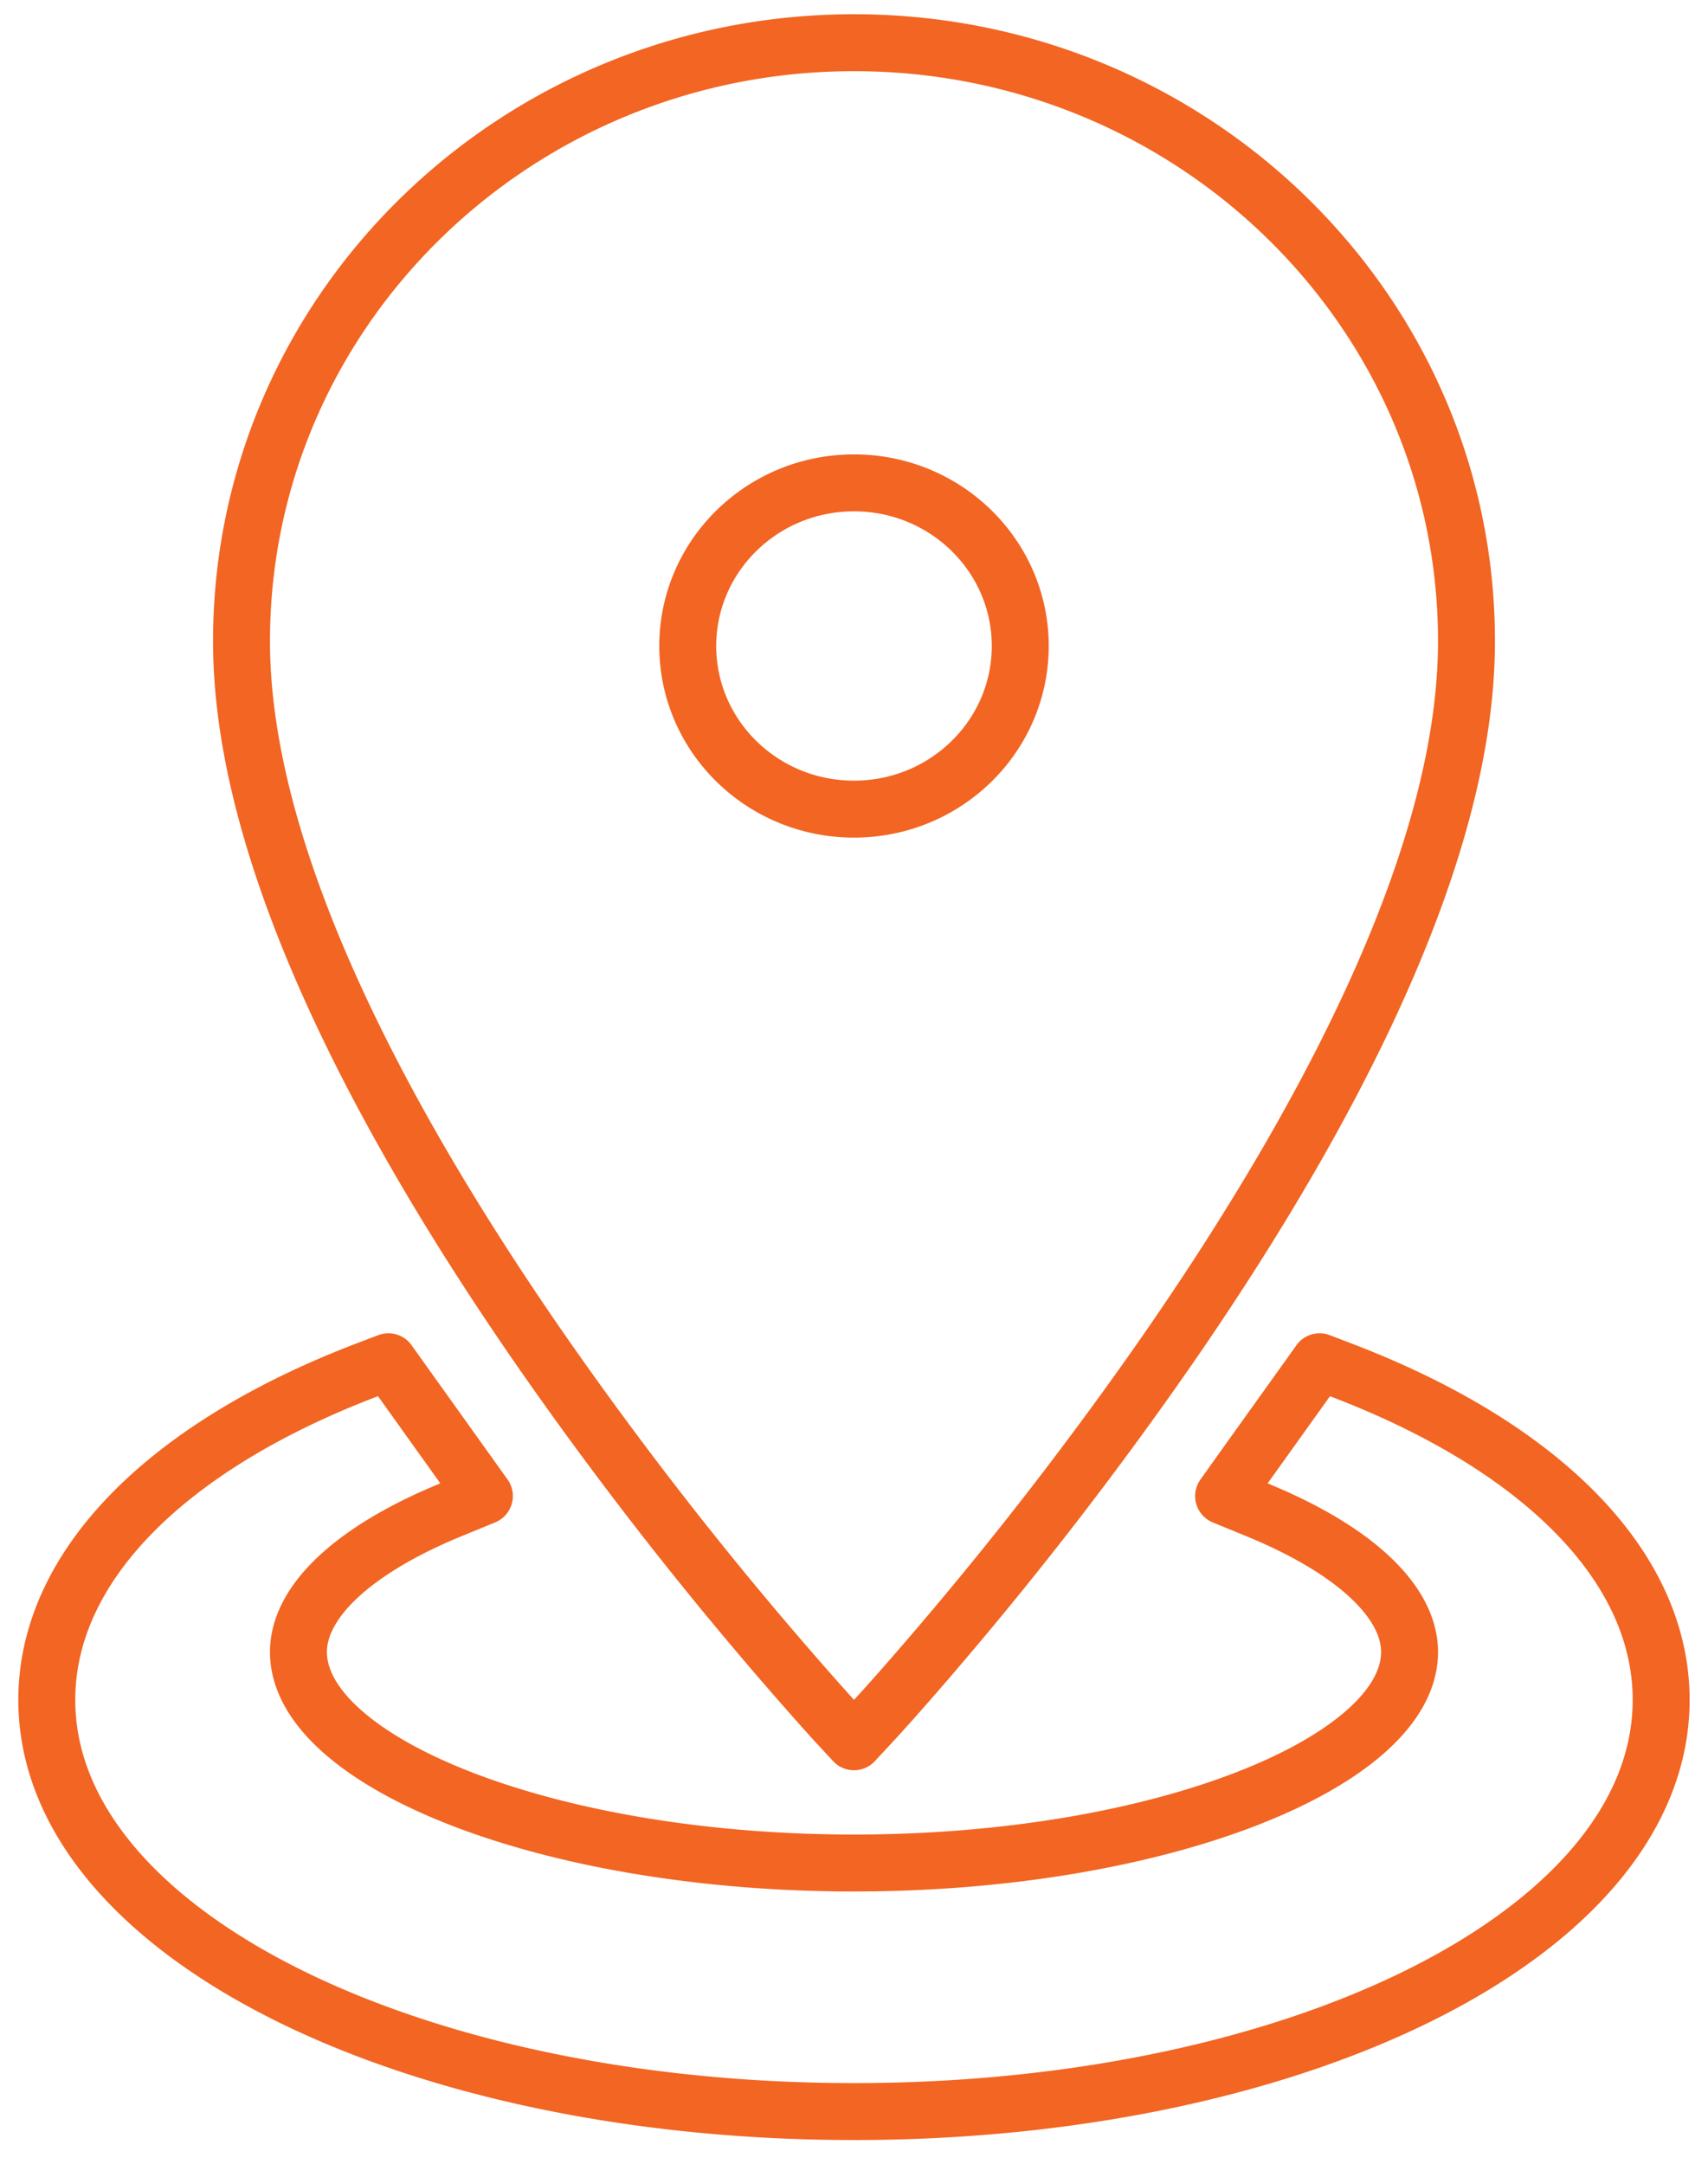 <svg xmlns="http://www.w3.org/2000/svg" width="30" height="38" viewBox="0 0 30 38"><path fill="none" stroke="#f26522" stroke-linecap="round" stroke-linejoin="round" d="M15 .75C9.063.75 4.242 5.451 4.242 11.261c0 1.803.555 3.861 1.581 6.133.9 1.992 2.141 4.098 3.637 6.261a66.546 66.546 0 0 0 5.173 6.538l.367.396.367-.396c.083-.09.236-.259.449-.5a66.546 66.546 0 0 0 4.725-6.037c1.495-2.164 2.735-4.27 3.636-6.262 1.026-2.272 1.581-4.33 1.581-6.133C25.758 5.451 20.937.75 15 .75zm0 7.73c1.614 0 2.92 1.285 2.92 2.865 0 1.58-1.306 2.865-2.92 2.865-1.614 0-2.92-1.284-2.92-2.865 0-1.58 1.306-2.865 2.92-2.865zm14.177 21.373c0-2.368-2.141-4.471-5.639-5.8l-.36-.138-.224.314-1.095 1.53-.367.515.584.24c1.738.712 2.682 1.625 2.682 2.498 0 1.923-4.35 3.706-9.758 3.706-5.409 0-9.758-1.783-9.758-3.706 0-.873.944-1.786 2.682-2.499l.584-.24-.367-.513-1.095-1.531-.224-.314-.36.137c-3.498 1.33-5.64 3.433-5.64 5.801 0 4.091 6.38 7.23 14.178 7.23 7.798 0 14.177-3.139 14.177-7.23z"/></svg>